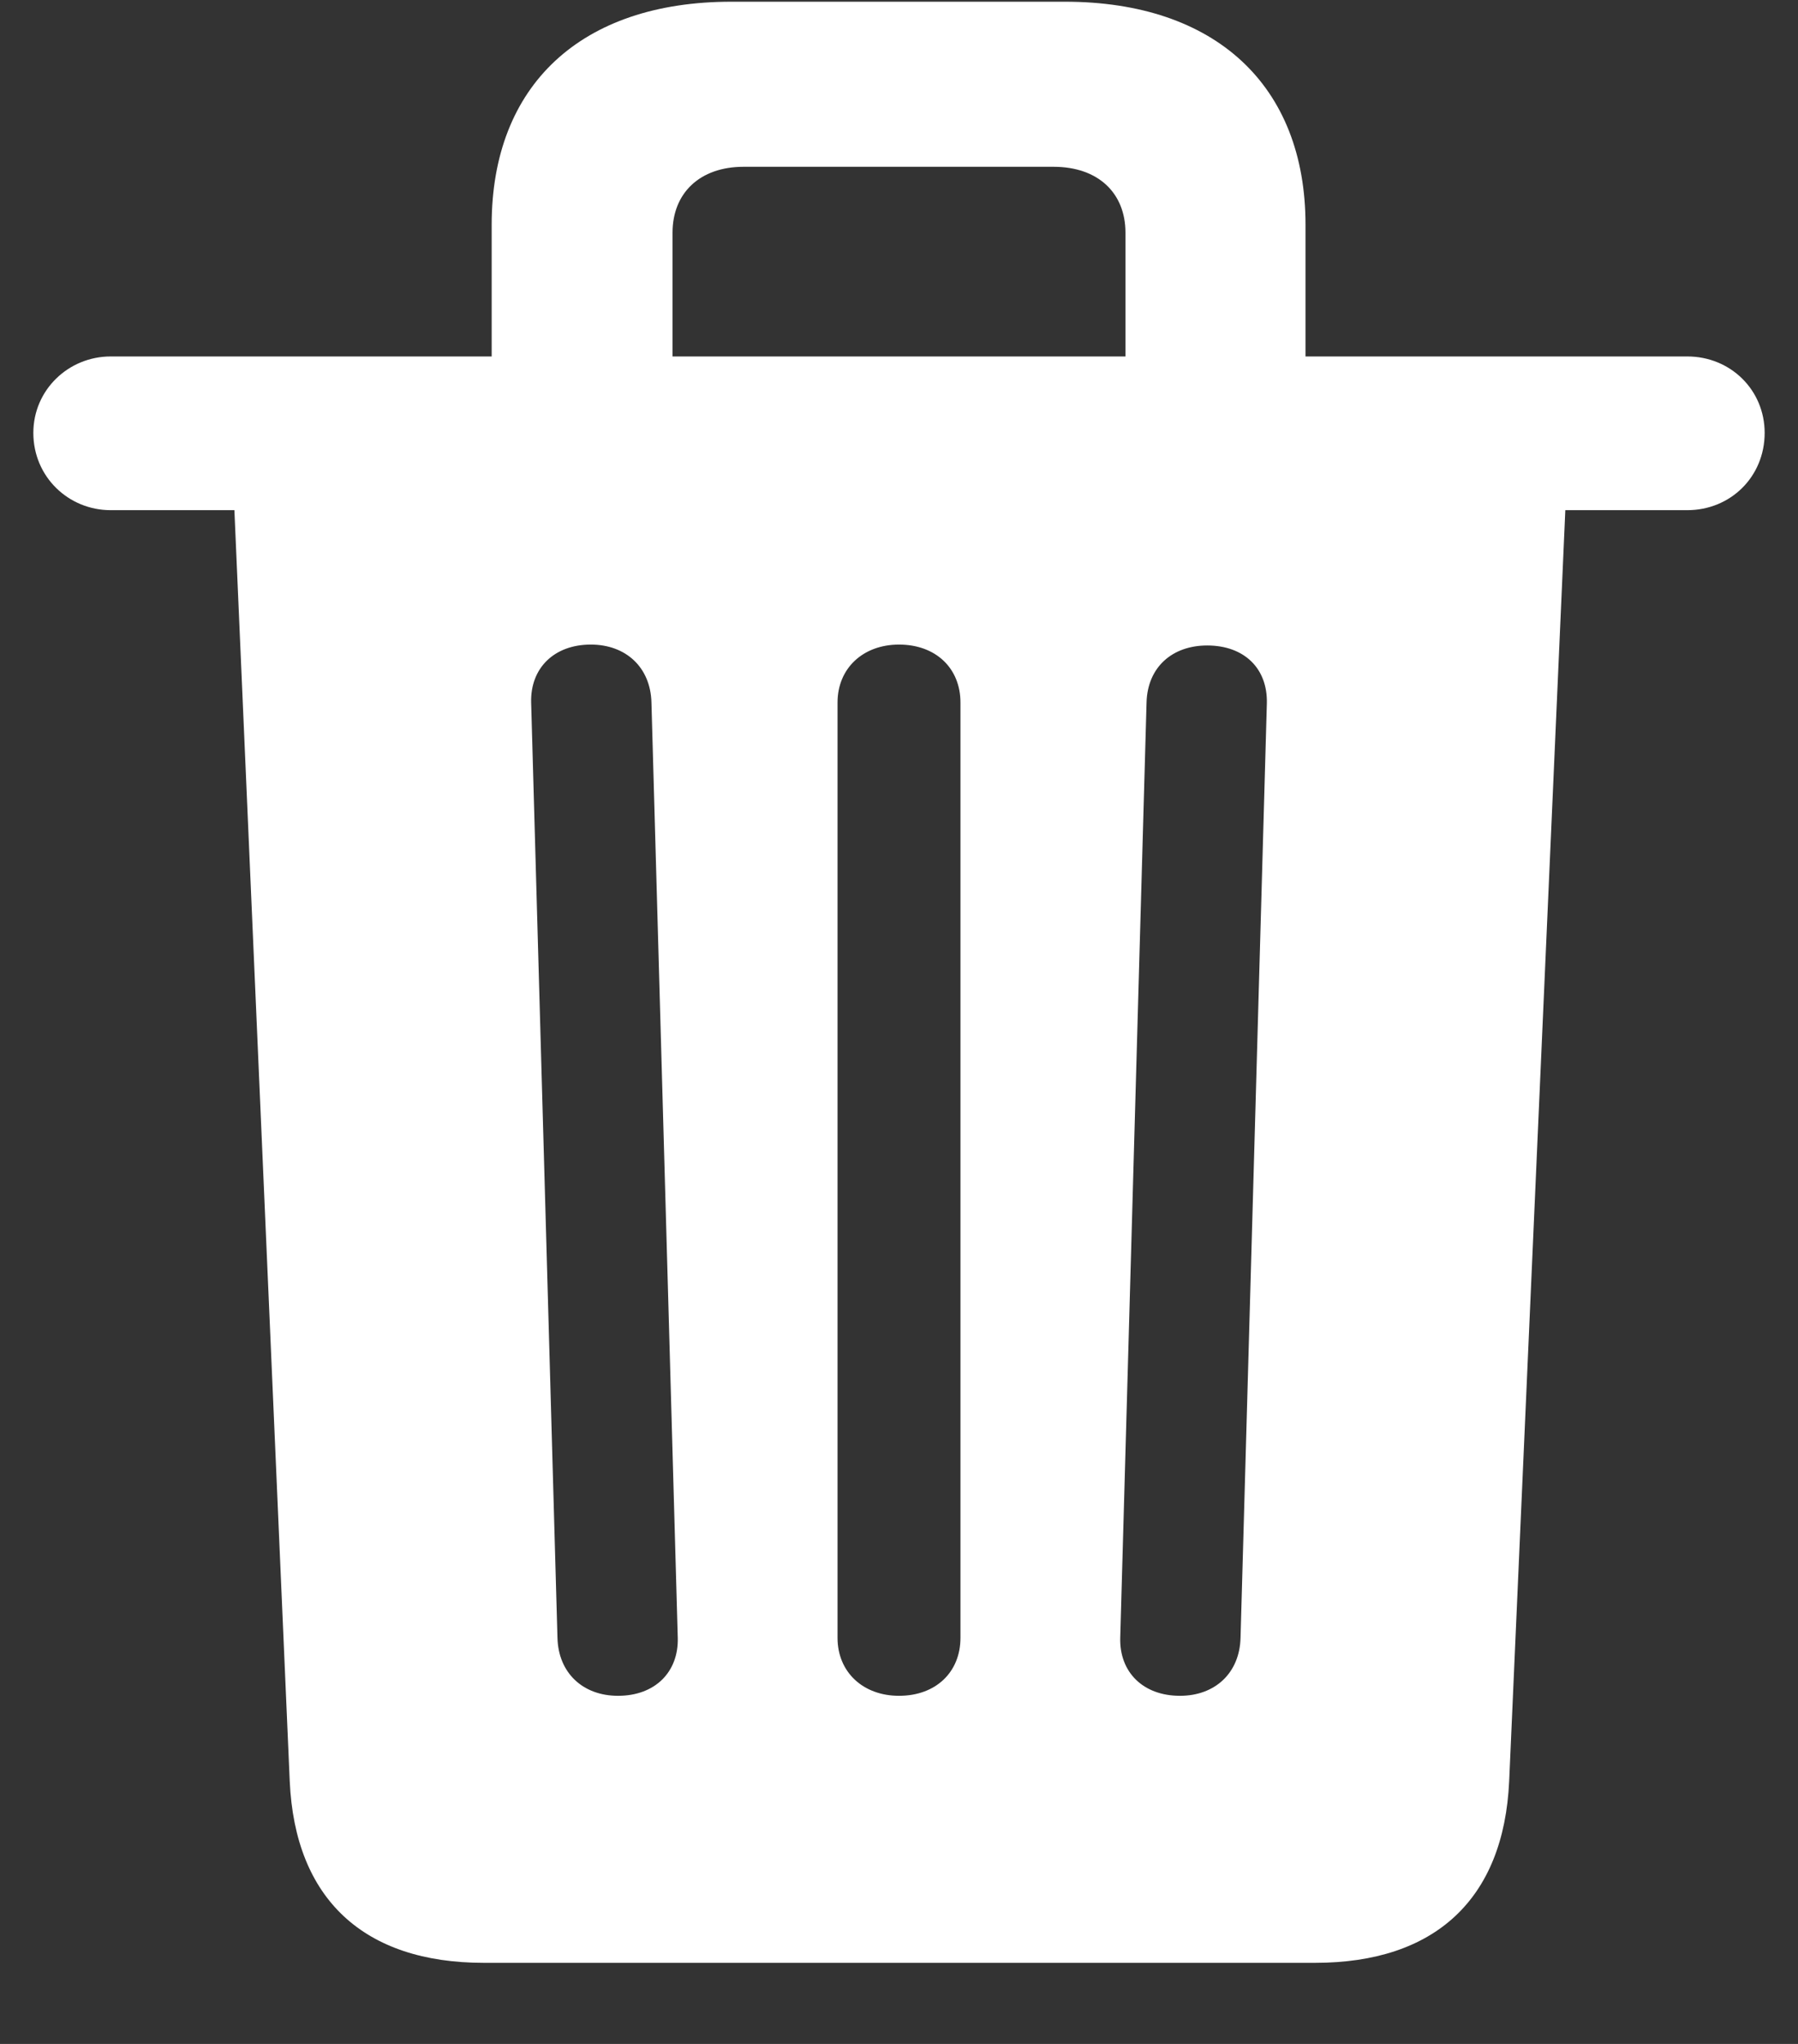 <svg width="22" height="25" viewBox="0 0 22 25" fill="none" xmlns="http://www.w3.org/2000/svg">
<rect x="0" y="0" width="22" height="25" fill="#333333" stroke="none"/>
<path d="M5.919 24.008H16.092C17.553 24.008 18.401 23.234 18.466 21.784L19.153 6.24H20.646C21.173 6.24 21.592 5.832 21.592 5.295C21.592 4.769 21.173 4.36 20.646 4.36H15.974V2.749C15.974 1.041 14.867 0.021 13.03 0.021H8.948C7.111 0.021 6.016 1.041 6.016 2.749V4.36H1.354C0.838 4.36 0.408 4.769 0.408 5.295C0.408 5.832 0.838 6.24 1.354 6.24H2.868L3.545 21.784C3.609 23.234 4.458 24.008 5.919 24.008ZM8.229 2.846C8.229 2.362 8.562 2.04 9.099 2.04H12.891C13.438 2.04 13.771 2.362 13.771 2.846V4.36H8.229V2.846ZM7.562 20.742C7.133 20.742 6.832 20.463 6.821 20.033L6.499 8.593C6.488 8.174 6.778 7.884 7.229 7.884C7.659 7.884 7.96 8.163 7.971 8.593L8.293 20.033C8.304 20.452 8.014 20.742 7.562 20.742ZM11 20.742C10.56 20.742 10.248 20.452 10.248 20.033V8.593C10.248 8.174 10.56 7.884 11 7.884C11.451 7.884 11.752 8.174 11.752 8.593V20.033C11.752 20.452 11.451 20.742 11 20.742ZM14.438 20.742C13.986 20.742 13.696 20.452 13.707 20.033L14.029 8.593C14.04 8.163 14.341 7.895 14.771 7.895C15.222 7.895 15.512 8.174 15.501 8.604L15.179 20.033C15.168 20.463 14.867 20.742 14.438 20.742Z" fill="white"/>
</svg>
